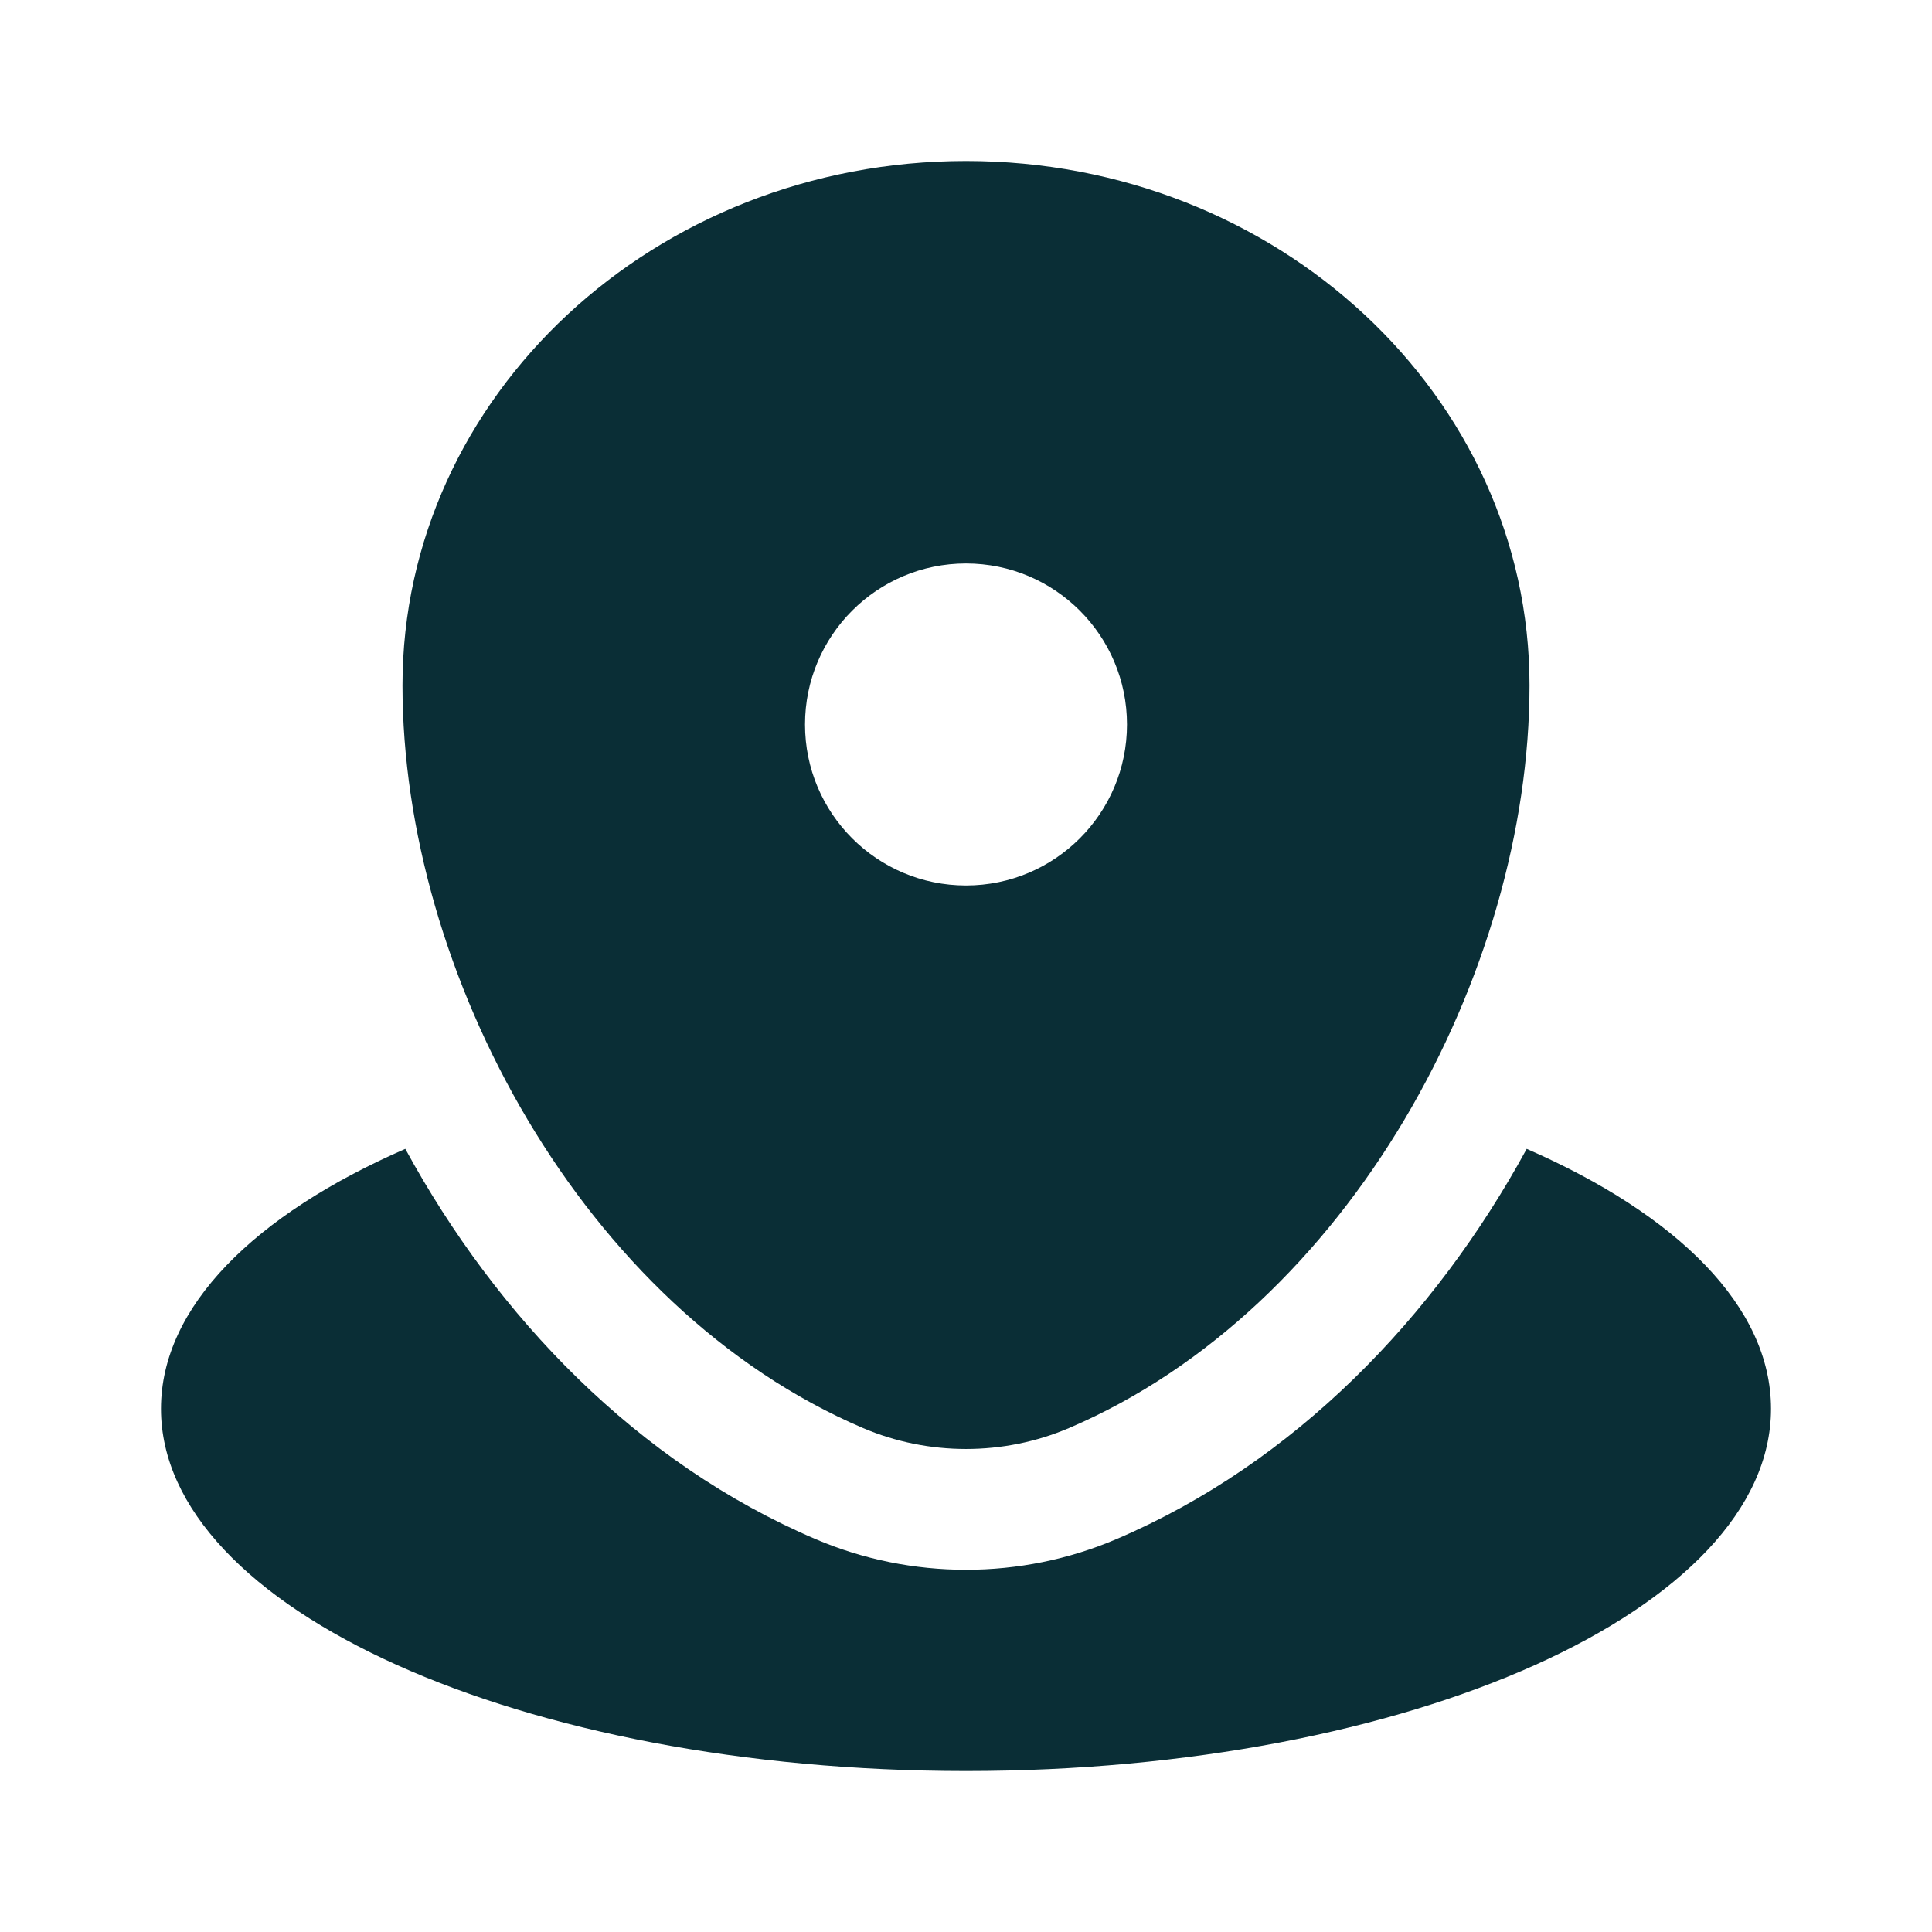 <svg width="46" height="46" viewBox="0 0 46 46" fill="none" xmlns="http://www.w3.org/2000/svg">
<path d="M23 42.167C33.586 42.167 42.167 38.306 42.167 33.542C42.167 31.114 39.938 28.921 36.35 27.354C34.161 31.37 30.823 34.833 26.583 36.645C24.304 37.619 21.696 37.619 19.417 36.645C15.177 34.833 11.839 31.37 9.65 27.354C6.062 28.921 3.833 31.114 3.833 33.542C3.833 38.306 12.415 42.167 23 42.167Z" fill="#0A2E36"/>
<path fill-rule="evenodd" clip-rule="evenodd" d="M9.583 16.319C9.583 9.423 15.59 3.833 23 3.833C30.41 3.833 36.417 9.423 36.417 16.319C36.417 23.161 32.135 31.145 25.453 34.001C23.896 34.666 22.104 34.666 20.547 34.001C13.866 31.145 9.583 23.161 9.583 16.319ZM23 21.083C25.117 21.083 26.833 19.367 26.833 17.25C26.833 15.133 25.117 13.416 23 13.416C20.883 13.416 19.167 15.133 19.167 17.25C19.167 19.367 20.883 21.083 23 21.083Z" fill="#0A2E36"/>
</svg>
